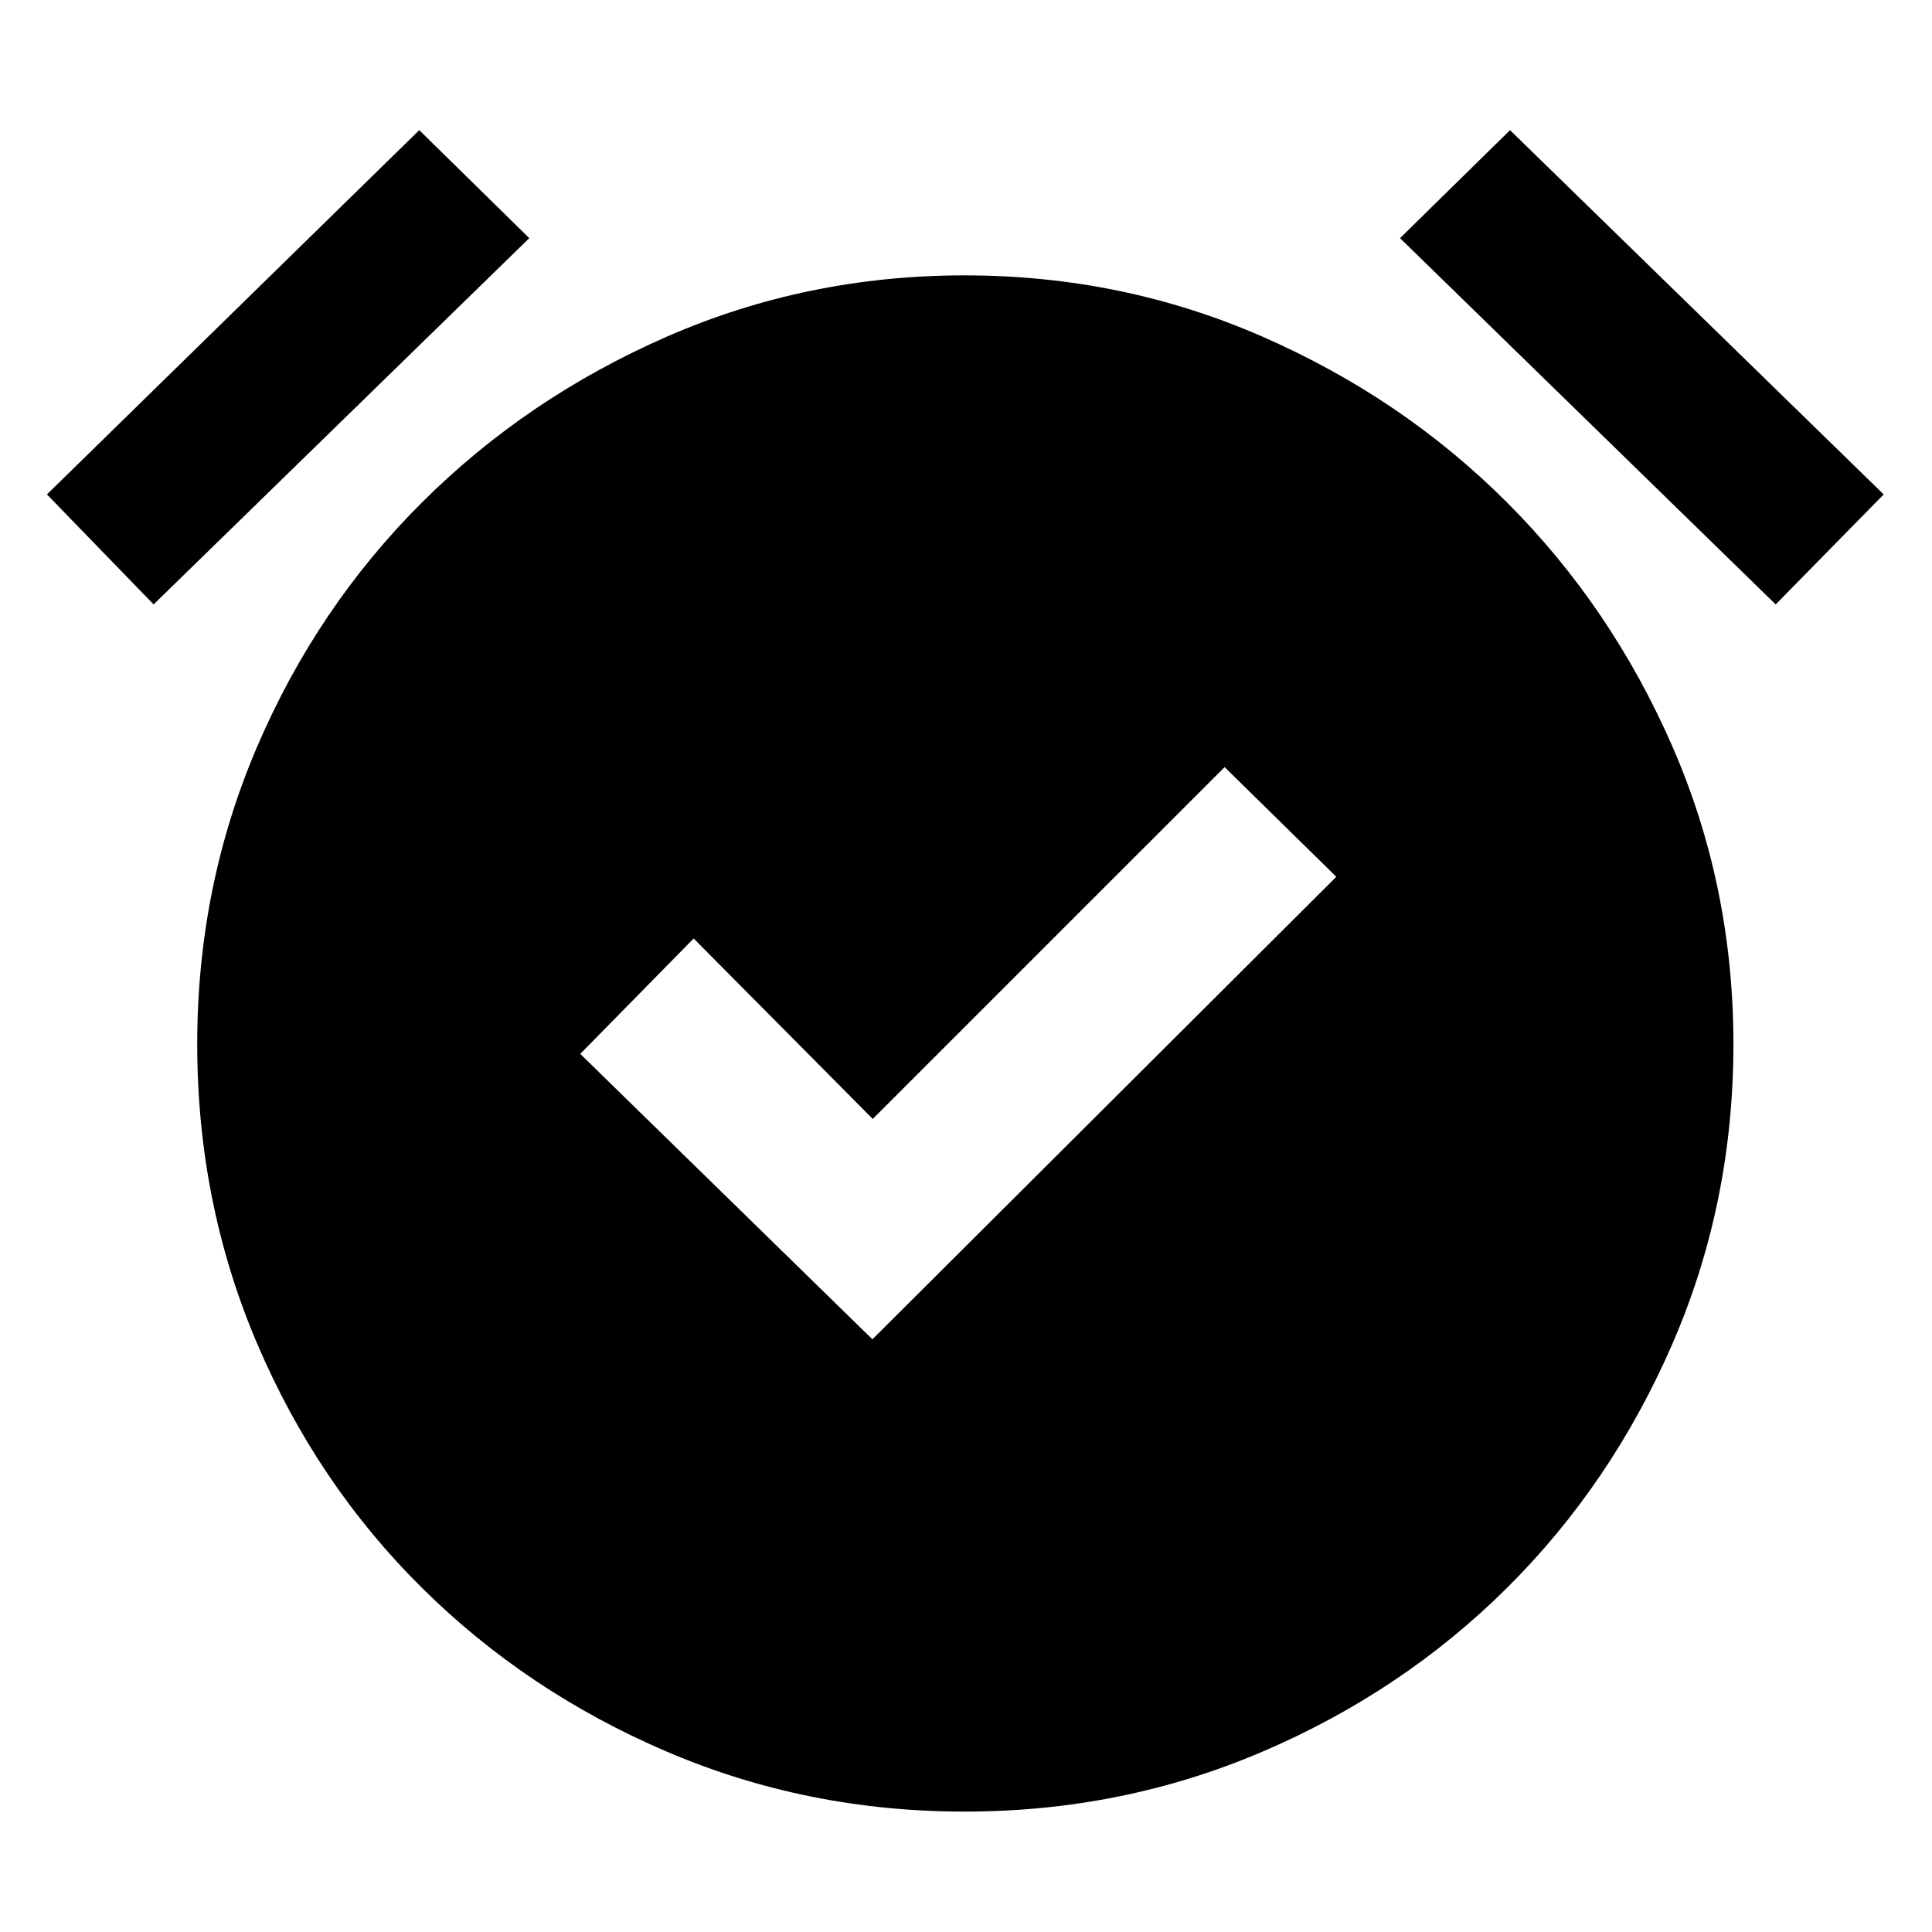 <svg xmlns="http://www.w3.org/2000/svg" height="40" viewBox="0 -960 960 960" width="40"><path d="M433.5-294.5 664-524.33l-55.5-54.5L433.67-404l-89-89.67-56.34 57.34L433.5-294.5Zm45.83 234.67q-78.33 0-147.91-29.75-69.59-29.75-121.75-81.42-52.17-51.67-81.92-121.42T98-441.17q0-78.33 29.75-147.75 29.75-69.41 81.92-121.41 52.16-52 121.75-82.42 69.58-30.42 147.91-30.42 78.34 0 147.92 30.42 69.58 30.42 121.58 82.42t82.25 121.41q30.25 69.42 30.25 147.75 0 79-30.25 148.75T748.83-171q-52 51.67-121.58 81.42T479.33-59.83Zm-271-835.5L263-841.67l-186.67 182-53-54.66 185-181Zm542 0 185.67 181-53.67 54.66-186.66-182 54.66-53.66Z"/></svg>